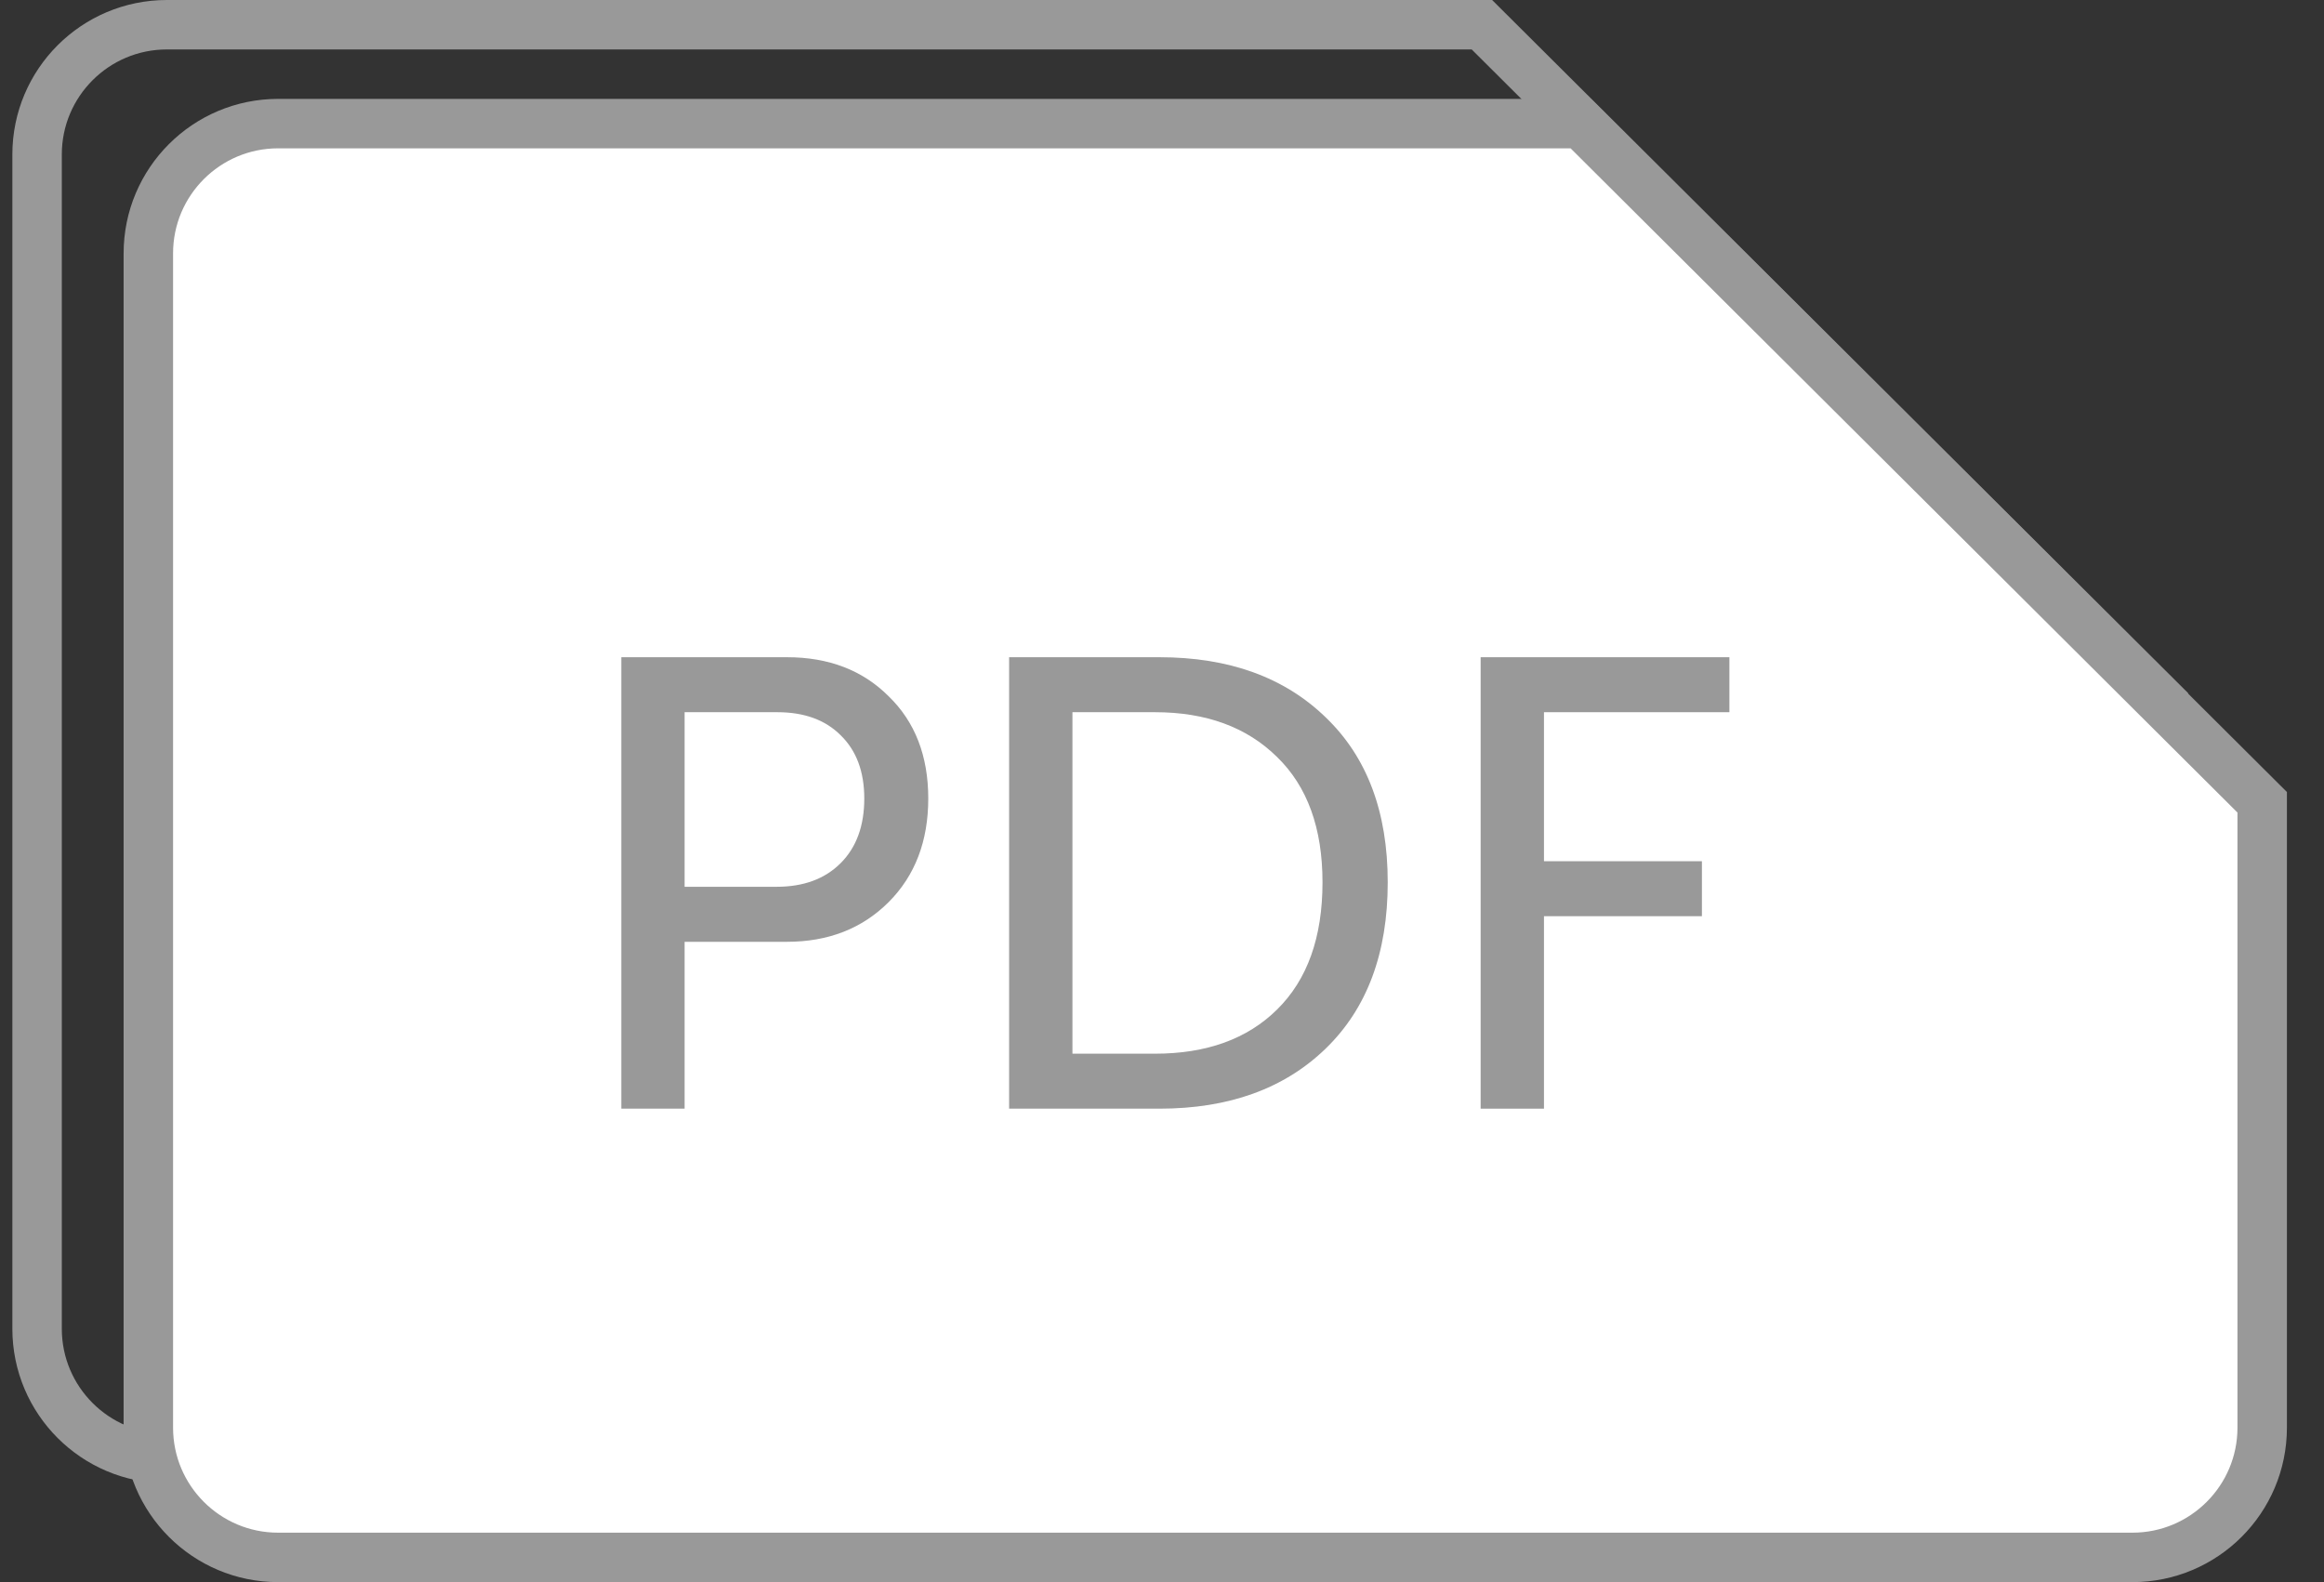 <svg width="47" height="32" viewBox="0 0 47 32" fill="none" xmlns="http://www.w3.org/2000/svg">
<rect x="0" y="0" width="47" height="32" fill="#333333" stroke="none"/>
<path d="M43.5 26.865L43.5 26.865V26.875C43.5 28.325 42.324 29.5 40.875 29.5H3.375C1.926 29.5 0.75 28.325 0.75 26.875V3.125C0.75 1.675 1.926 0.5 3.375 0.5H29.97L43.746 14.222L43.5 26.865Z" stroke="#999999"/>
<path d="M5.625 2.5H31.97L45.75 16.227V28.875C45.75 30.325 44.574 31.5 43.125 31.5H5.625C4.176 31.5 3 30.325 3 28.875V5.125C3 3.675 4.176 2.5 5.625 2.5Z" fill="white" stroke="#999999"/>
<path d="M12.565 22.424V13.293H15.914C16.759 13.293 17.445 13.556 17.971 14.082C18.505 14.599 18.773 15.289 18.773 16.151C18.773 17.014 18.505 17.712 17.971 18.247C17.436 18.781 16.751 19.049 15.914 19.049H13.845V22.424H12.565ZM13.845 17.936H15.707C16.251 17.936 16.682 17.777 17.001 17.458C17.32 17.139 17.479 16.703 17.479 16.151C17.479 15.608 17.32 15.181 17.001 14.871C16.69 14.56 16.264 14.405 15.72 14.405H13.845V17.936Z" fill="#999999"/>
<path d="M20.408 22.424V13.293H23.448C24.853 13.293 25.974 13.698 26.81 14.509C27.647 15.311 28.065 16.423 28.065 17.846C28.065 19.277 27.647 20.398 26.81 21.209C25.974 22.019 24.853 22.424 23.448 22.424H20.408ZM21.689 21.312H23.357C24.4 21.312 25.224 21.015 25.827 20.419C26.44 19.816 26.746 18.958 26.746 17.846C26.746 16.751 26.44 15.906 25.827 15.311C25.215 14.707 24.392 14.405 23.357 14.405H21.689V21.312Z" fill="#999999"/>
<path d="M29.944 22.424V13.293H34.975V14.405H31.225V17.419H34.419V18.531H31.225V22.424H29.944Z" fill="#999999"/>
</svg>
